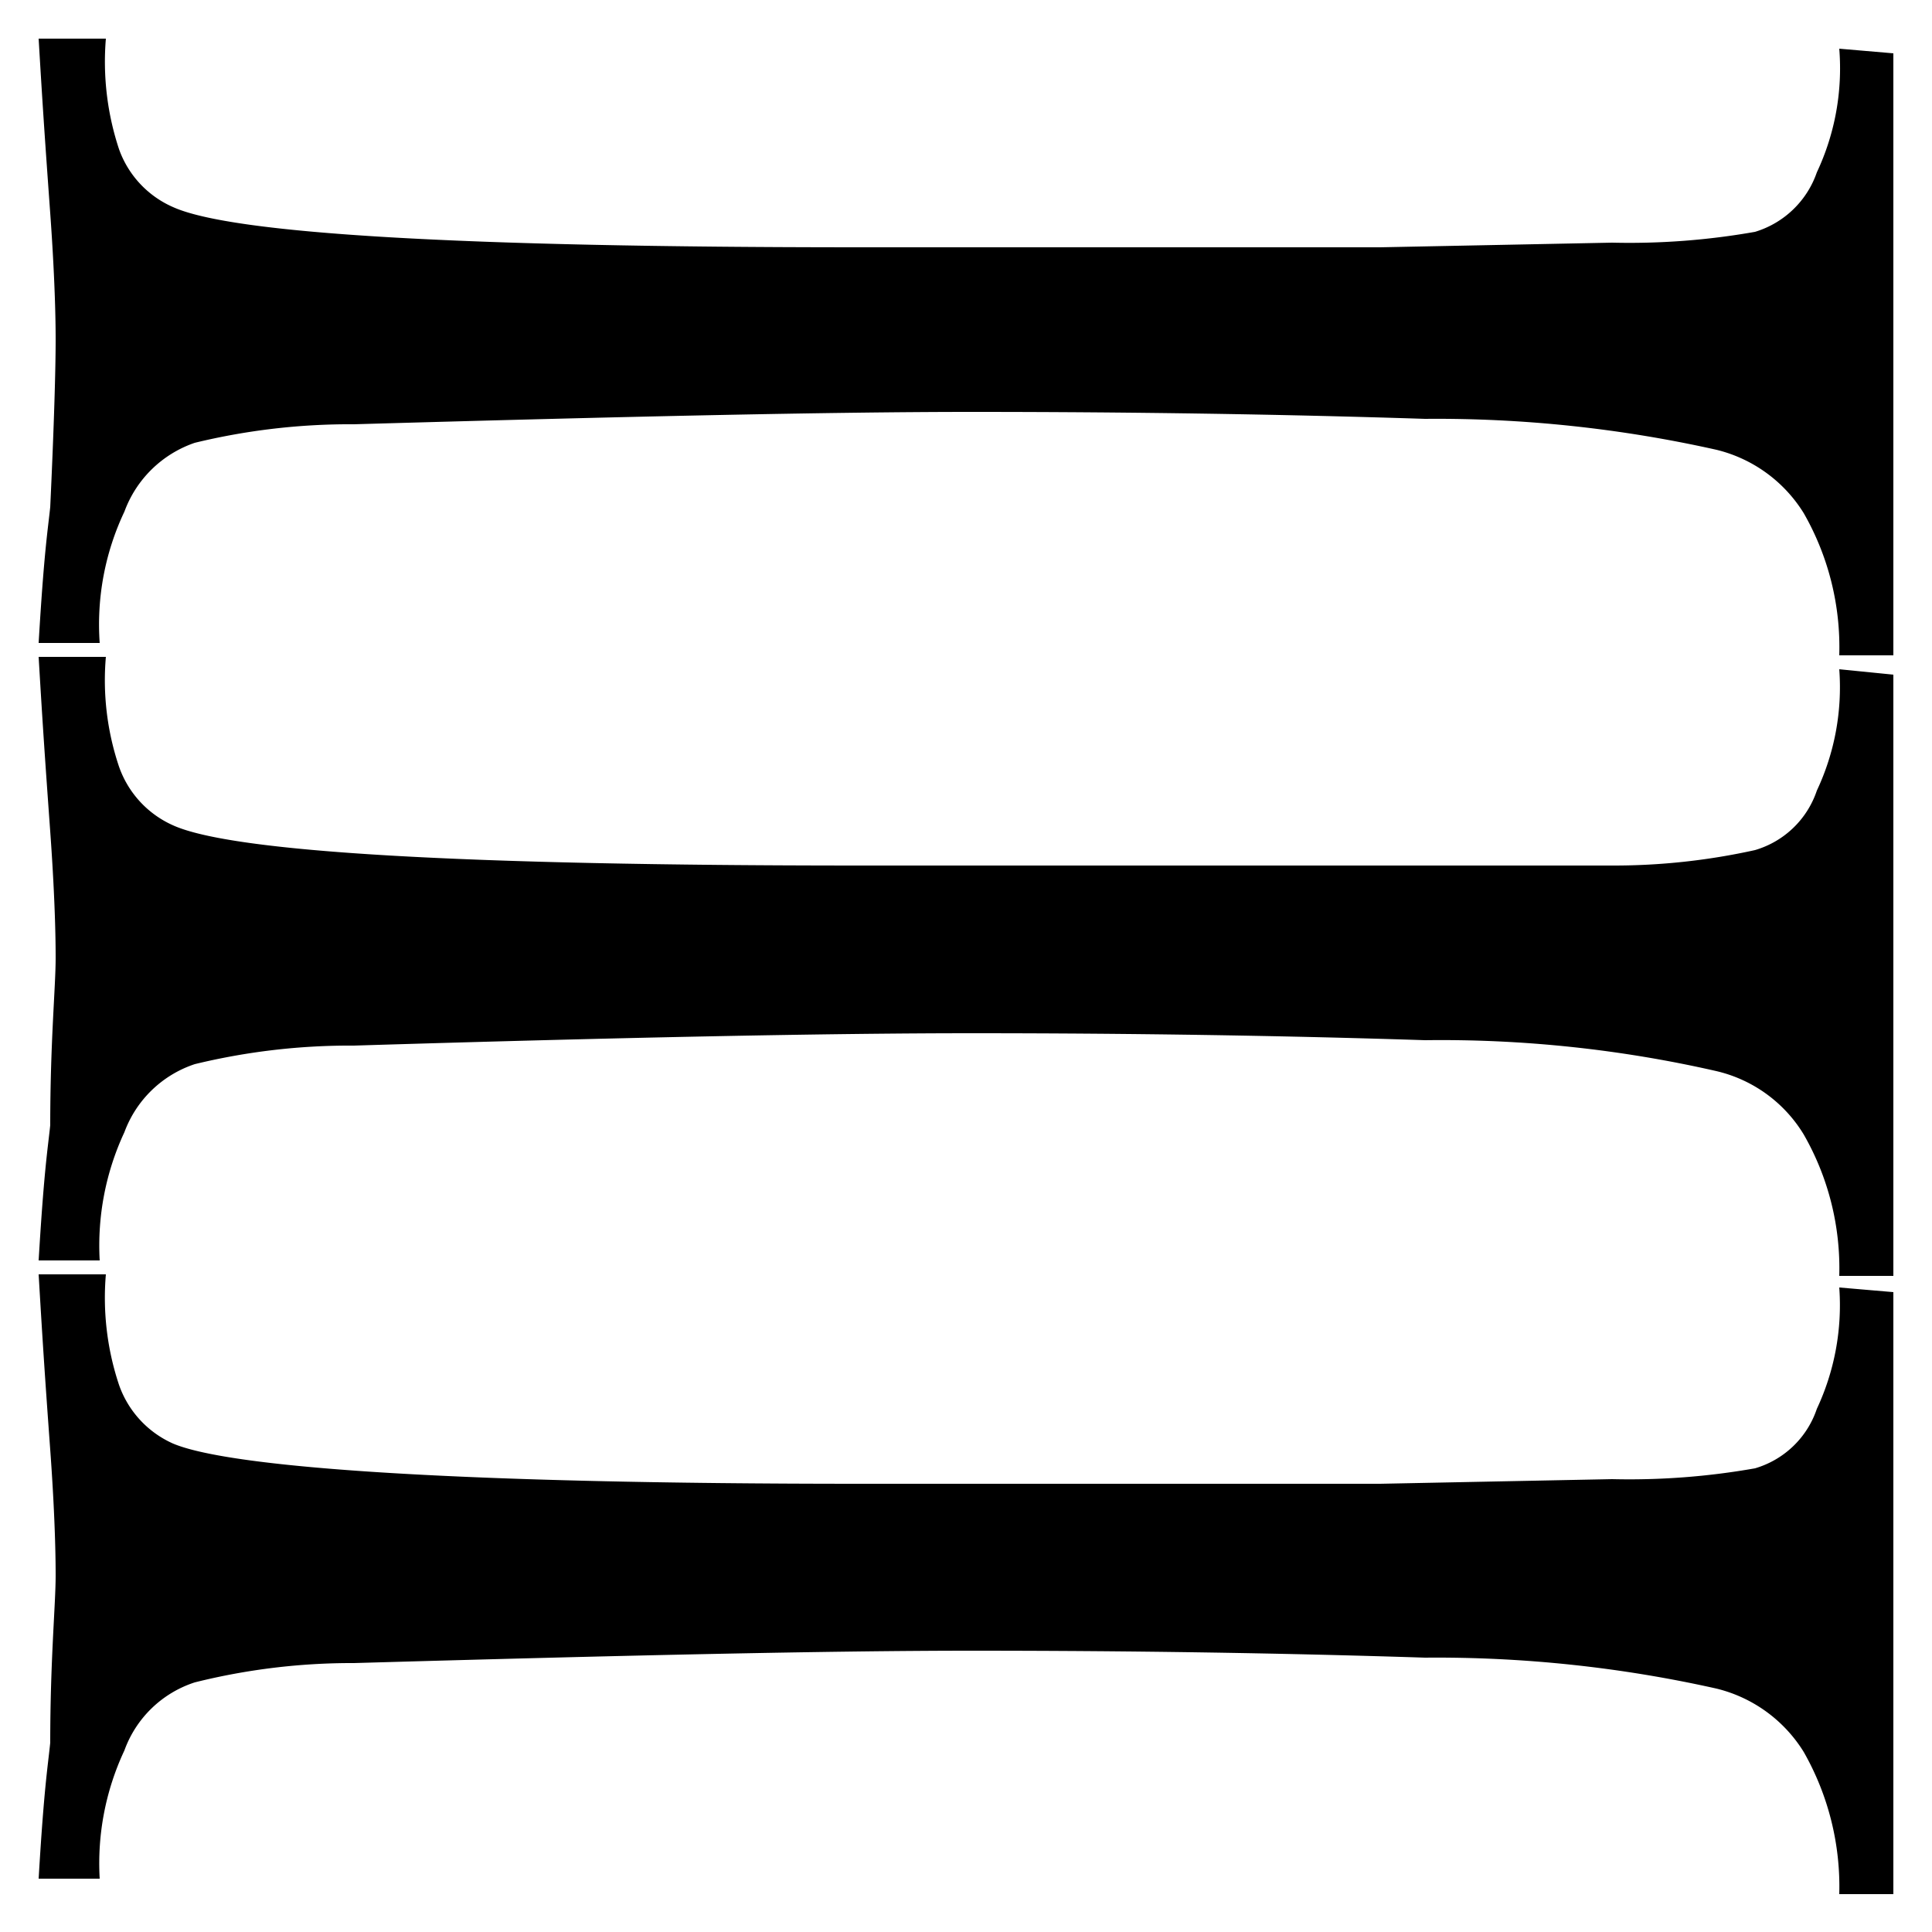 <svg id="Layer_1" data-name="Layer 1" xmlns="http://www.w3.org/2000/svg" viewBox="0 0 25 25"><path d="M1.29,8.32H.5C.57,7.13.62,6.85.65,6.56.7,5.49.72,4.77.72,4.4c0-.12,0-.67-.07-1.64S.55,1.35.5.5h.87a3.6,3.6,0,0,0,.17,1.43,1.29,1.29,0,0,0,.7.75q1.15.52,8.88.52h6.74l3-.06A9.34,9.34,0,0,0,22.71,3a1.22,1.22,0,0,0,.8-.77A3.16,3.16,0,0,0,23.8.63l.7.06c0,.15,0,0,0,.41s0,.89,0,1.36,0,.82,0,1.07,0,.55,0,.87,0,.85,0,1.16,0,.72,0,1.24,0,.51,0,.93,0,.66,0,.75l-.7,0a3.49,3.49,0,0,0-.46-1.84,1.84,1.84,0,0,0-1.13-.82,16.57,16.57,0,0,0-3.77-.4c-1.85-.06-3.8-.09-5.86-.09-1.85,0-4.52.06-8,.16a8.5,8.5,0,0,0-2.06.24,1.48,1.48,0,0,0-.91.89A3.41,3.41,0,0,0,1.29,8.32Z"/><path d="M1.29,16.31H.5c.07-1.18.12-1.46.15-1.75,0-1.08.07-1.79.07-2.16,0-.13,0-.67-.07-1.64S.55,9.35.5,8.5h.87a3.5,3.5,0,0,0,.17,1.42,1.3,1.3,0,0,0,.7.76q1.15.52,8.88.52h6.74c.94,0,1.95,0,3,0A8.44,8.44,0,0,0,22.71,11a1.2,1.2,0,0,0,.8-.77,3.14,3.14,0,0,0,.29-1.57l.7.07c0,.14,0,0,0,.41s0,.88,0,1.35,0,.83,0,1.08,0,.54,0,.87,0,.85,0,1.16,0,.72,0,1.23,0,.52,0,.93,0,.67,0,.75l-.7,0a3.48,3.48,0,0,0-.46-1.83,1.8,1.8,0,0,0-1.13-.82,16,16,0,0,0-3.77-.4c-1.85-.06-3.8-.09-5.86-.09q-2.78,0-8,.16a8.5,8.5,0,0,0-2.06.24,1.46,1.46,0,0,0-.91.88A3.47,3.47,0,0,0,1.29,16.31Z"/><path d="M1.29,24.31H.5c.07-1.19.12-1.46.15-1.76,0-1.07.07-1.79.07-2.16,0-.12,0-.67-.07-1.63S.55,17.34.5,16.49h.87a3.56,3.56,0,0,0,.17,1.43,1.3,1.3,0,0,0,.7.76C3,19,6,19.2,11.12,19.2h6.74l3-.06A9.34,9.34,0,0,0,22.71,19a1.2,1.2,0,0,0,.8-.77,3.16,3.16,0,0,0,.29-1.57l.7.06c0,.15,0,0,0,.41s0,.89,0,1.36,0,.83,0,1.08,0,.54,0,.86,0,.85,0,1.16,0,.72,0,1.24,0,.52,0,.93,0,.66,0,.75l-.7,0a3.52,3.52,0,0,0-.46-1.84,1.84,1.84,0,0,0-1.13-.82,16.57,16.57,0,0,0-3.77-.4c-1.85-.06-3.8-.09-5.86-.09-1.85,0-4.52.06-8,.16a8.38,8.38,0,0,0-2.06.25,1.44,1.44,0,0,0-.91.88A3.44,3.44,0,0,0,1.29,24.31Z"/></svg>
